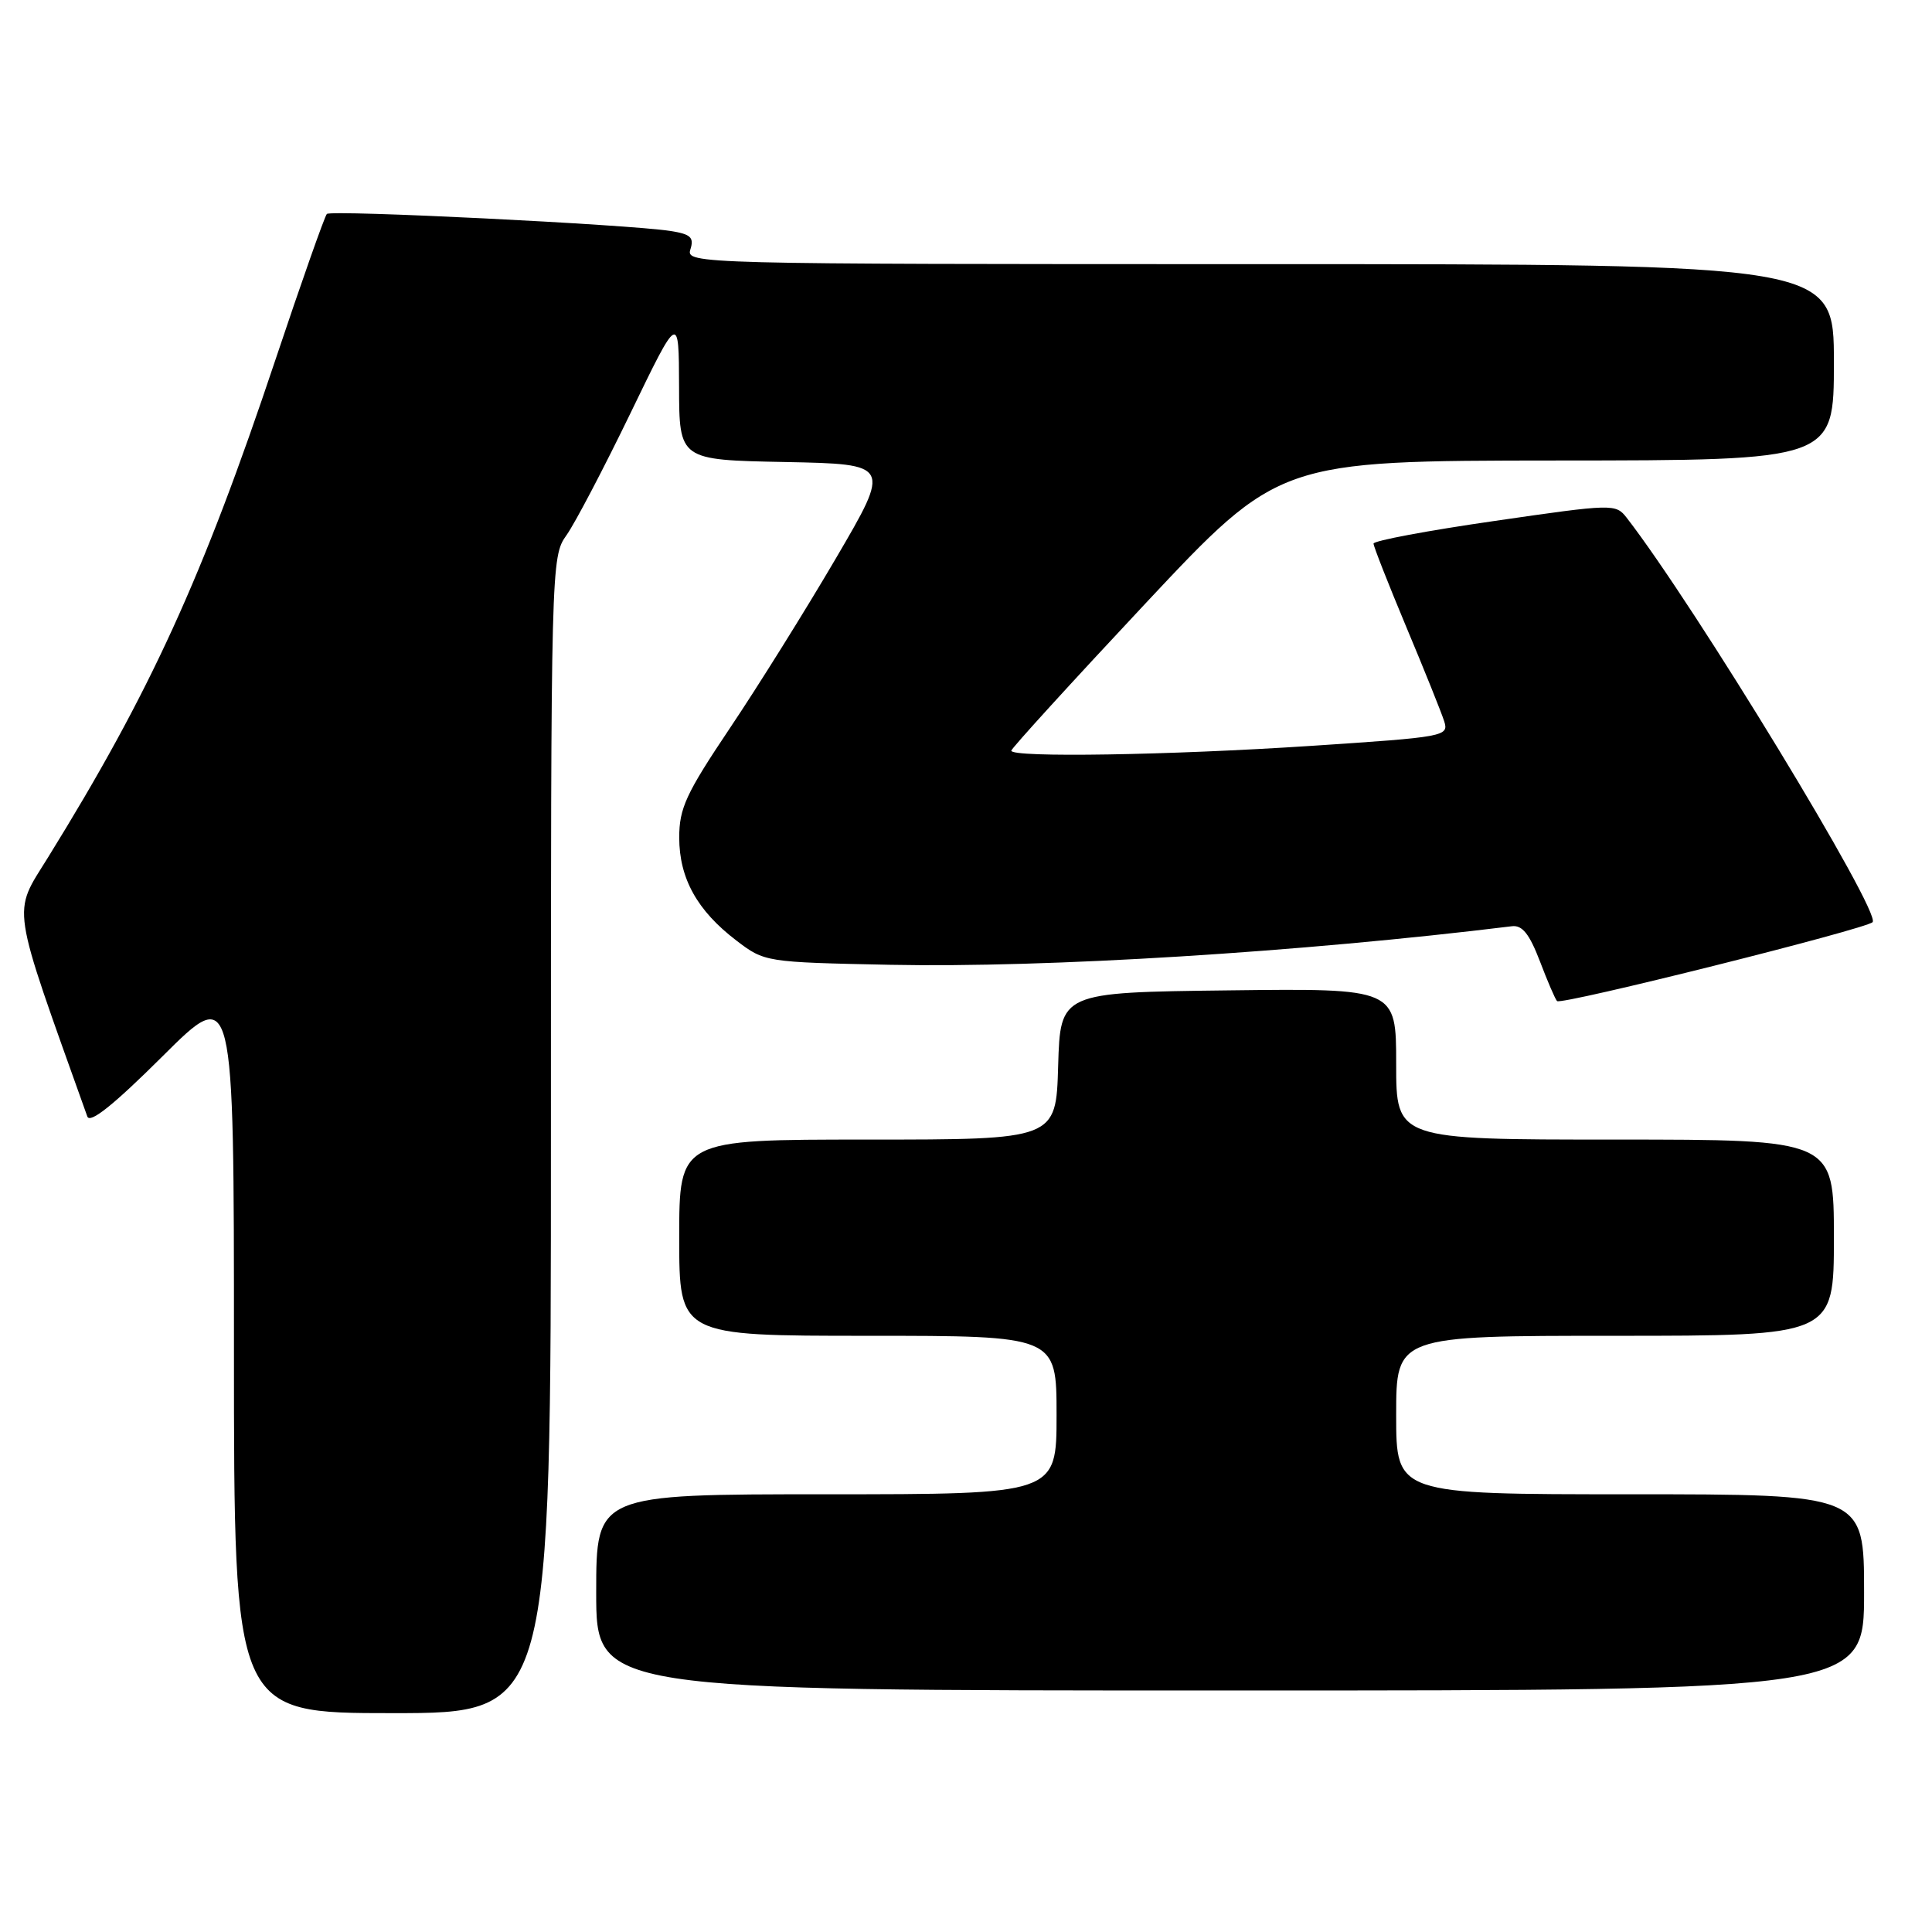 <?xml version="1.0" encoding="UTF-8" standalone="no"?>
<!DOCTYPE svg PUBLIC "-//W3C//DTD SVG 1.1//EN" "http://www.w3.org/Graphics/SVG/1.1/DTD/svg11.dtd" >
<svg xmlns="http://www.w3.org/2000/svg" xmlns:xlink="http://www.w3.org/1999/xlink" version="1.1" viewBox="0 0 256 256">
 <g >
 <path fill="currentColor"
d=" M 73.00 150.40 C 73.00 74.71 73.02 73.77 75.06 70.92 C 76.19 69.33 80.00 62.06 83.53 54.77 C 89.95 41.50 89.95 41.50 89.98 51.22 C 90.00 60.95 90.00 60.95 104.04 61.22 C 118.07 61.50 118.07 61.50 110.75 74.00 C 106.72 80.88 100.40 91.00 96.71 96.49 C 90.90 105.15 90.00 107.09 90.00 110.99 C 90.01 116.39 92.38 120.67 97.58 124.63 C 101.31 127.48 101.43 127.50 117.92 127.84 C 138.72 128.26 172.24 126.18 200.34 122.73 C 201.71 122.56 202.66 123.76 204.04 127.36 C 205.06 130.04 206.08 132.42 206.32 132.65 C 206.88 133.21 247.30 123.09 248.13 122.19 C 249.31 120.92 224.51 80.16 215.54 68.60 C 214.09 66.74 213.74 66.75 198.03 69.03 C 189.21 70.30 182.00 71.65 182.00 72.03 C 182.00 72.40 183.96 77.38 186.35 83.10 C 188.75 88.82 191.00 94.43 191.36 95.56 C 192.00 97.57 191.50 97.66 173.76 98.83 C 154.96 100.07 134.00 100.41 134.00 99.47 C 134.00 99.18 141.99 90.41 151.75 79.99 C 169.50 61.05 169.50 61.05 206.25 61.02 C 243.00 61.00 243.00 61.00 243.00 48.00 C 243.00 35.00 243.00 35.00 166.93 35.00 C 92.03 35.00 90.87 34.97 91.48 33.05 C 91.99 31.45 91.52 31.02 88.80 30.60 C 83.17 29.73 43.88 27.79 43.31 28.35 C 43.02 28.65 39.95 37.35 36.49 47.69 C 26.82 76.61 19.93 91.68 6.37 113.60 C 1.62 121.28 1.30 119.17 11.57 147.94 C 11.92 148.92 15.06 146.41 21.54 139.96 C 31.00 130.54 31.00 130.54 31.00 178.77 C 31.00 227.00 31.00 227.00 52.00 227.00 C 73.00 227.00 73.00 227.00 73.00 150.40 Z  M 247.00 211.00 C 247.00 198.00 247.00 198.00 216.00 198.00 C 185.00 198.00 185.00 198.00 185.00 187.50 C 185.00 177.00 185.00 177.00 214.00 177.00 C 243.00 177.00 243.00 177.00 243.00 164.00 C 243.00 151.00 243.00 151.00 214.00 151.00 C 185.00 151.00 185.00 151.00 185.00 140.98 C 185.00 130.96 185.00 130.96 162.75 131.23 C 140.50 131.50 140.50 131.50 140.21 141.25 C 139.93 151.00 139.93 151.00 114.96 151.00 C 90.00 151.00 90.00 151.00 90.00 164.00 C 90.00 177.00 90.00 177.00 115.00 177.00 C 140.00 177.00 140.00 177.00 140.00 187.50 C 140.00 198.00 140.00 198.00 109.50 198.00 C 79.00 198.00 79.00 198.00 79.00 211.00 C 79.00 224.00 79.00 224.00 163.00 224.00 C 247.00 224.00 247.00 224.00 247.00 211.00 Z "/>
</g>
</svg>